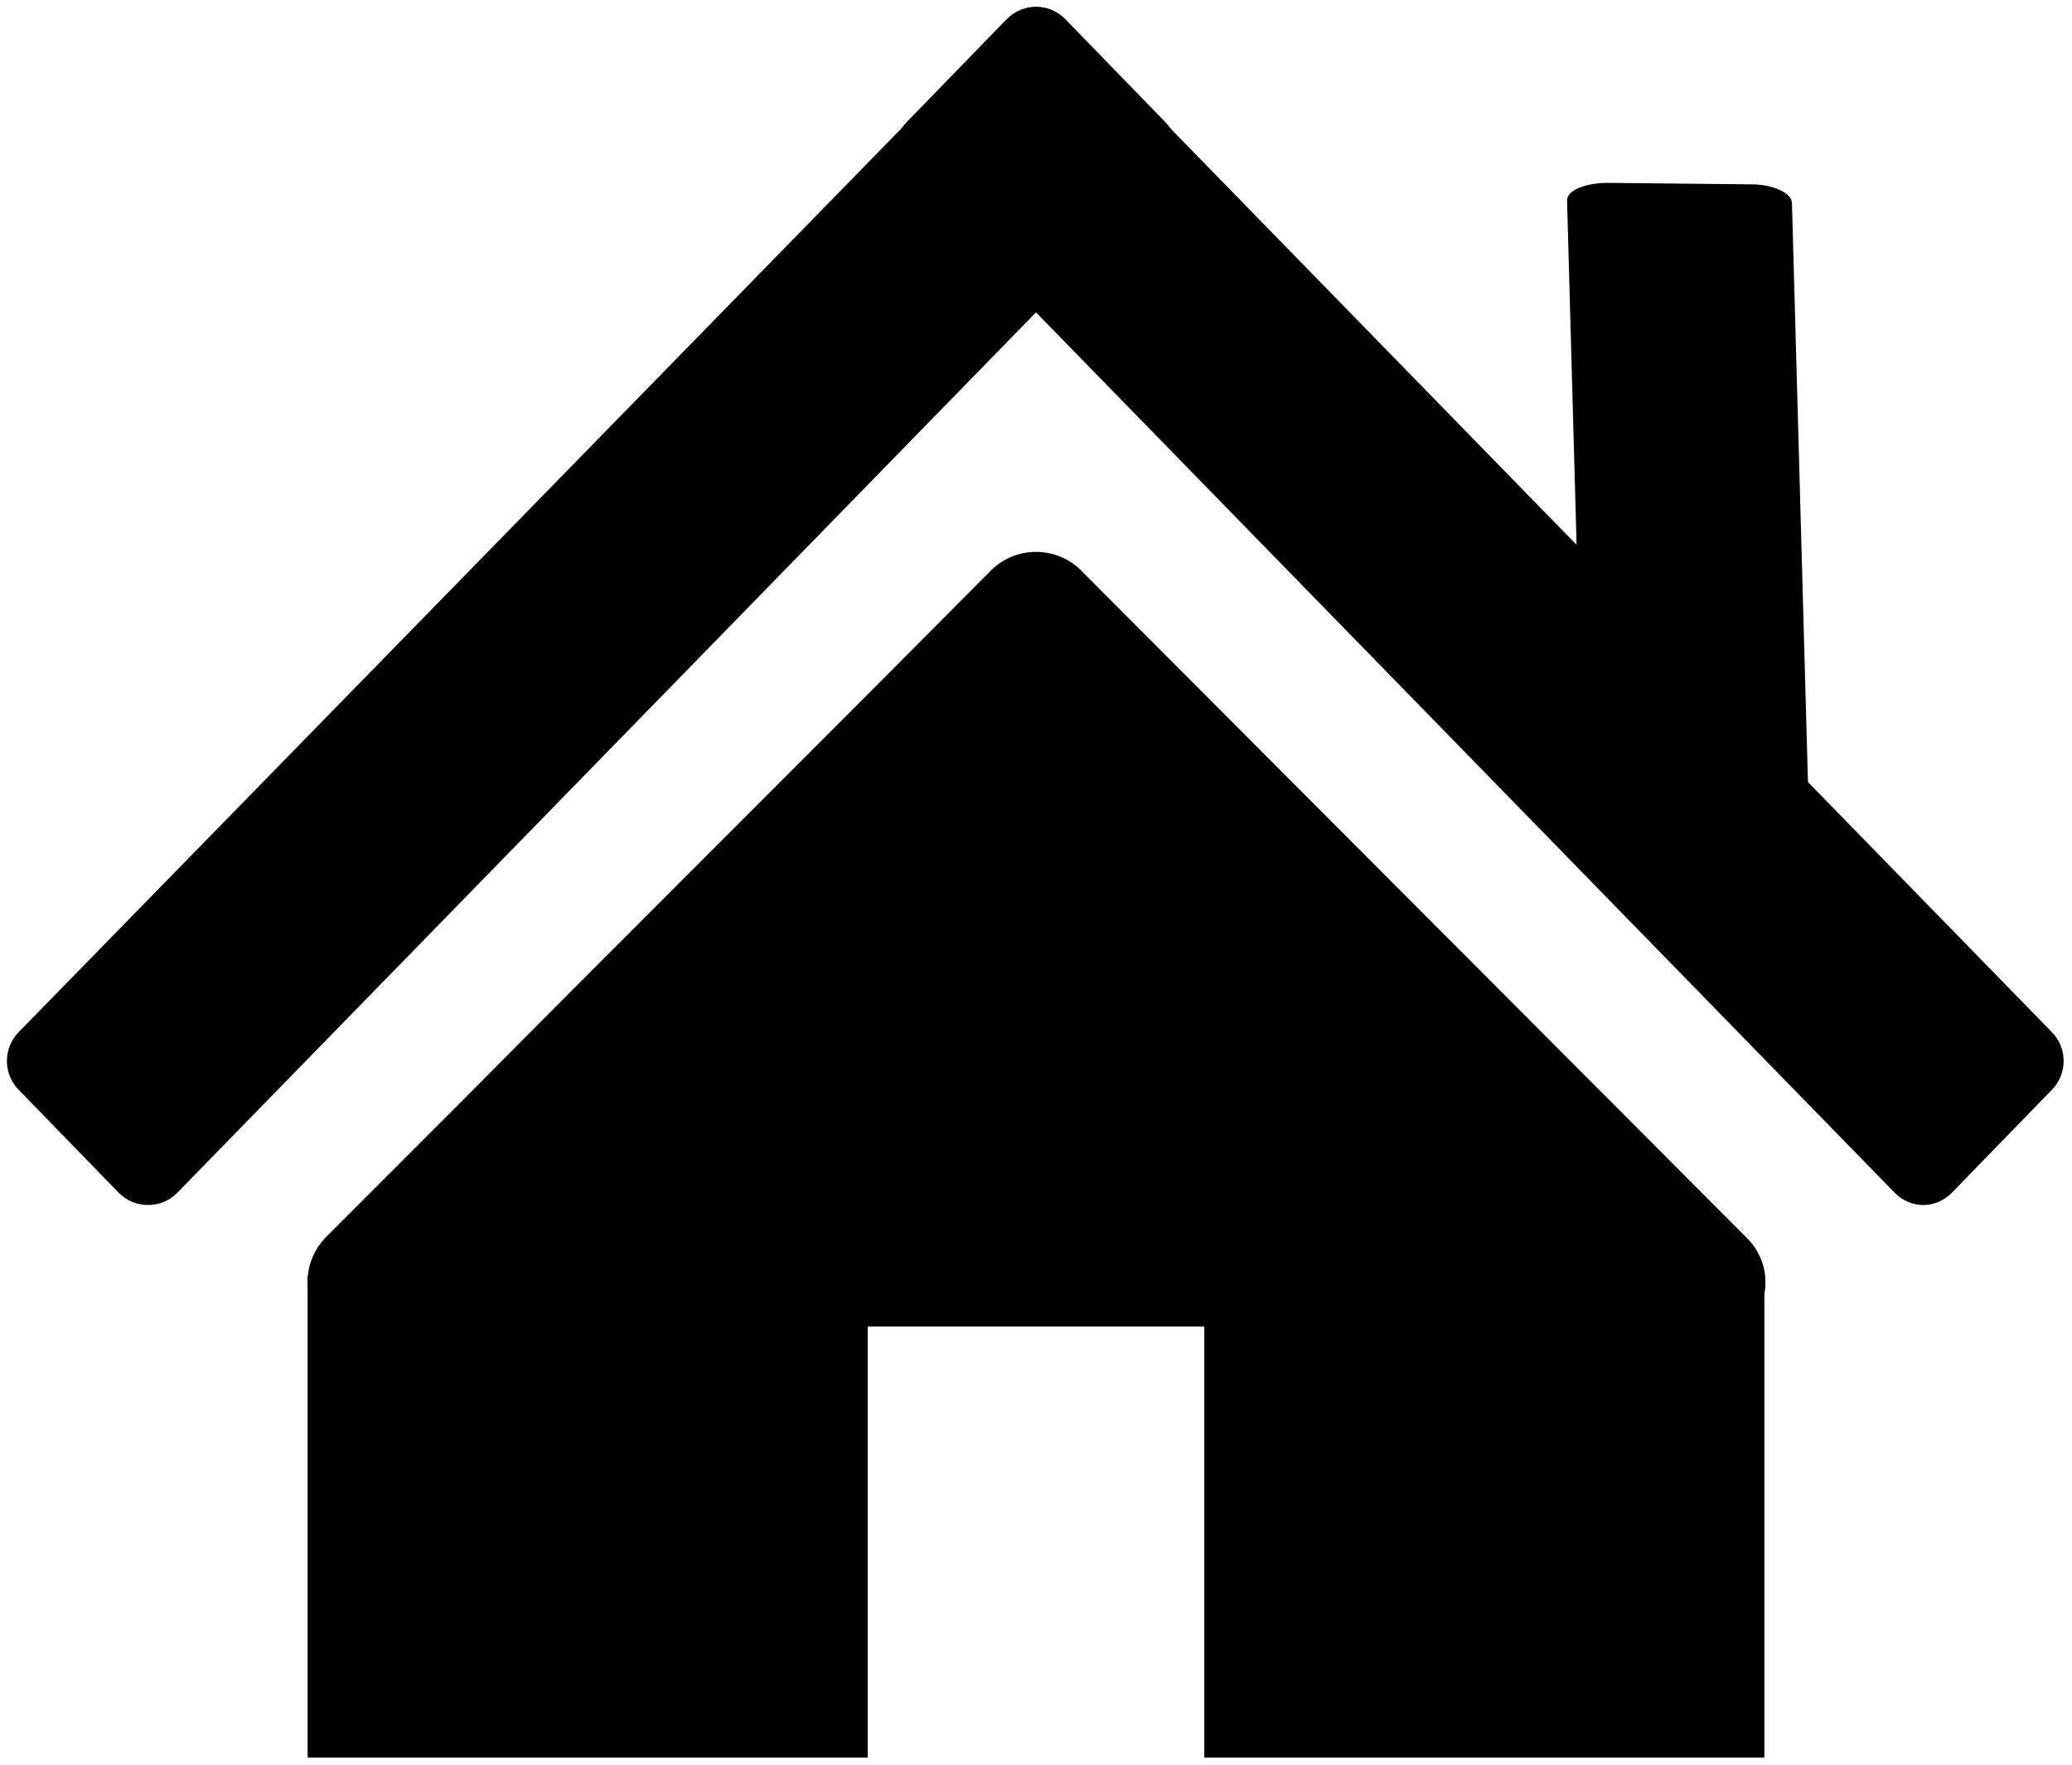 <?xml version="1.0" encoding="utf-8"?>
<!-- Generator: Adobe Illustrator 25.2.1, SVG Export Plug-In . SVG Version: 6.00 Build 0)  -->
<svg version="1.1" id="Layer_1" xmlns="http://www.w3.org/2000/svg" xmlns:xlink="http://www.w3.org/1999/xlink" x="0px" y="0px"
	 viewBox="0 0 142.8 121.6" style="enable-background:new 0 0 142.8 121.6;" xml:space="preserve">
<g id="Layer_1_3_">
	<g id="Layer_1_2_">
		<g id="Layer_1_1_">
			<rect x="83" y="87.9" width="38.6" height="33.2"/>
			<rect x="21.2" y="87.9" width="38.6" height="33.2"/>
		</g>
		<g id="Layer_2_2_">
			<path d="M68.3,39.3C56,51.7,43.6,64,31.3,76.4c-2.9,2.9-5.9,5.9-8.8,8.8c-0.2,0.2-1.3,1.3-1.3,3.1c0,1.1,0.4,2.2,1.3,3.1h97.9
				c1.7-1.7,1.7-4.4,0-6.1l-45.9-46C72.8,37.6,70,37.6,68.3,39.3z"/>
			<path d="M62.5,12.4l68.1,69.8c1.1,1.1,2.8,1.1,3.9,0l6.9-7.1c1.1-1.1,1.1-2.9,0-4L73.3,1.3c-1.1-1.1-2.8-1.1-3.9,0l-6.9,7.1
				C61.4,9.5,61.4,11.3,62.5,12.4z"/>
			<path d="M12.2,82.2l68.1-69.8c1.1-1.1,1.1-2.9,0-4l-6.9-7.1c-1.1-1.1-2.8-1.1-3.9,0L1.3,71.1c-1.1,1.1-1.1,2.9,0,4l6.9,7.1
				C9.3,83.3,11.1,83.3,12.2,82.2z"/>
			<path d="M124.7,57.4L123.5,14c0-0.7-1.3-1.3-2.8-1.3l-9.9-0.1c-1.5,0-2.8,0.5-2.8,1.2l1.2,43.4c0,0.7,1.3,1.3,2.8,1.3l9.9,0.1
				C123.4,58.6,124.7,58.1,124.7,57.4z"/>
		</g>
	</g>
</g>
</svg>
